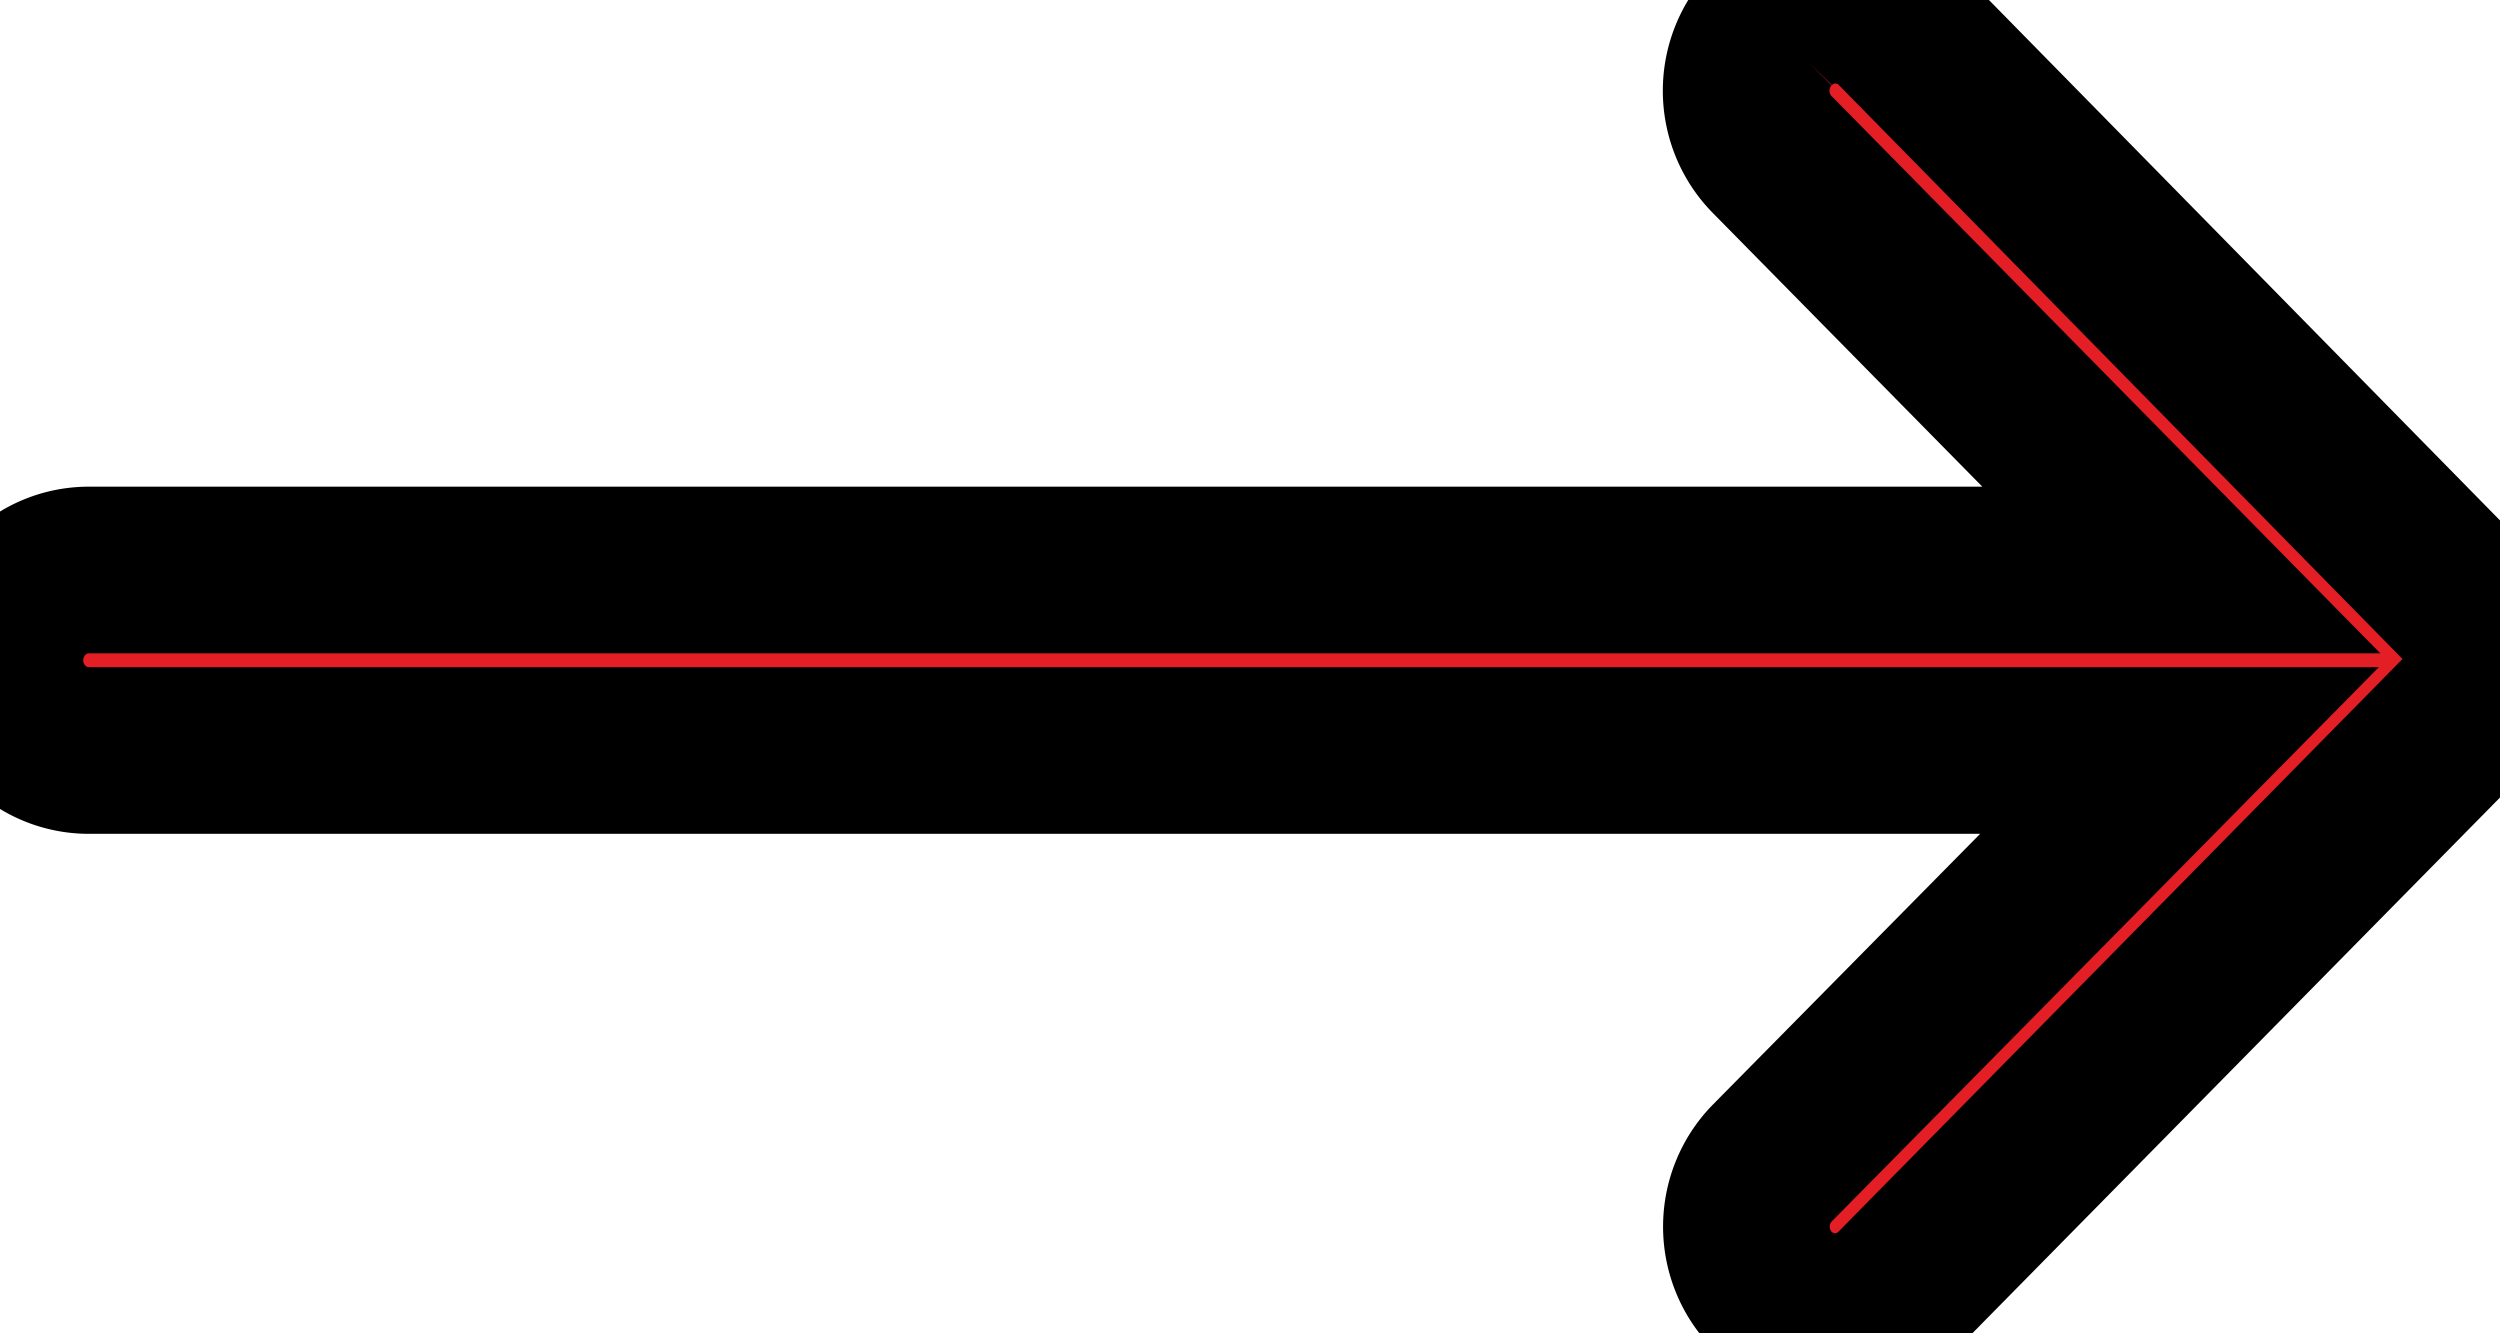 <svg width="15" height="8" xmlns="http://www.w3.org/2000/svg">
 <g>
  <title>Layer 1</title>
  <g stroke="null" id="svg_2">
   <title stroke="null" fill="#e31e24"/>
   <g stroke="null" data-name="Layer 2" id="svg_1">
    <path stroke="null" id="svg_3" d="m10.635,0.16a0.533,0.541 0 0 0 0,0.769l2.453,2.491l-12.555,0a0.533,0.541 0 1 0 0,1.083l12.544,0l-2.443,2.475a0.533,0.541 0 0 0 0,0.764a0.533,0.541 0 0 0 0.752,0l3.392,-3.444a0.469,0.477 0 0 0 0,-0.688l-3.387,-3.449a0.533,0.541 0 0 0 -0.757,0z" fill="#e31e24"/>
   </g>
  </g>
 </g>

</svg>